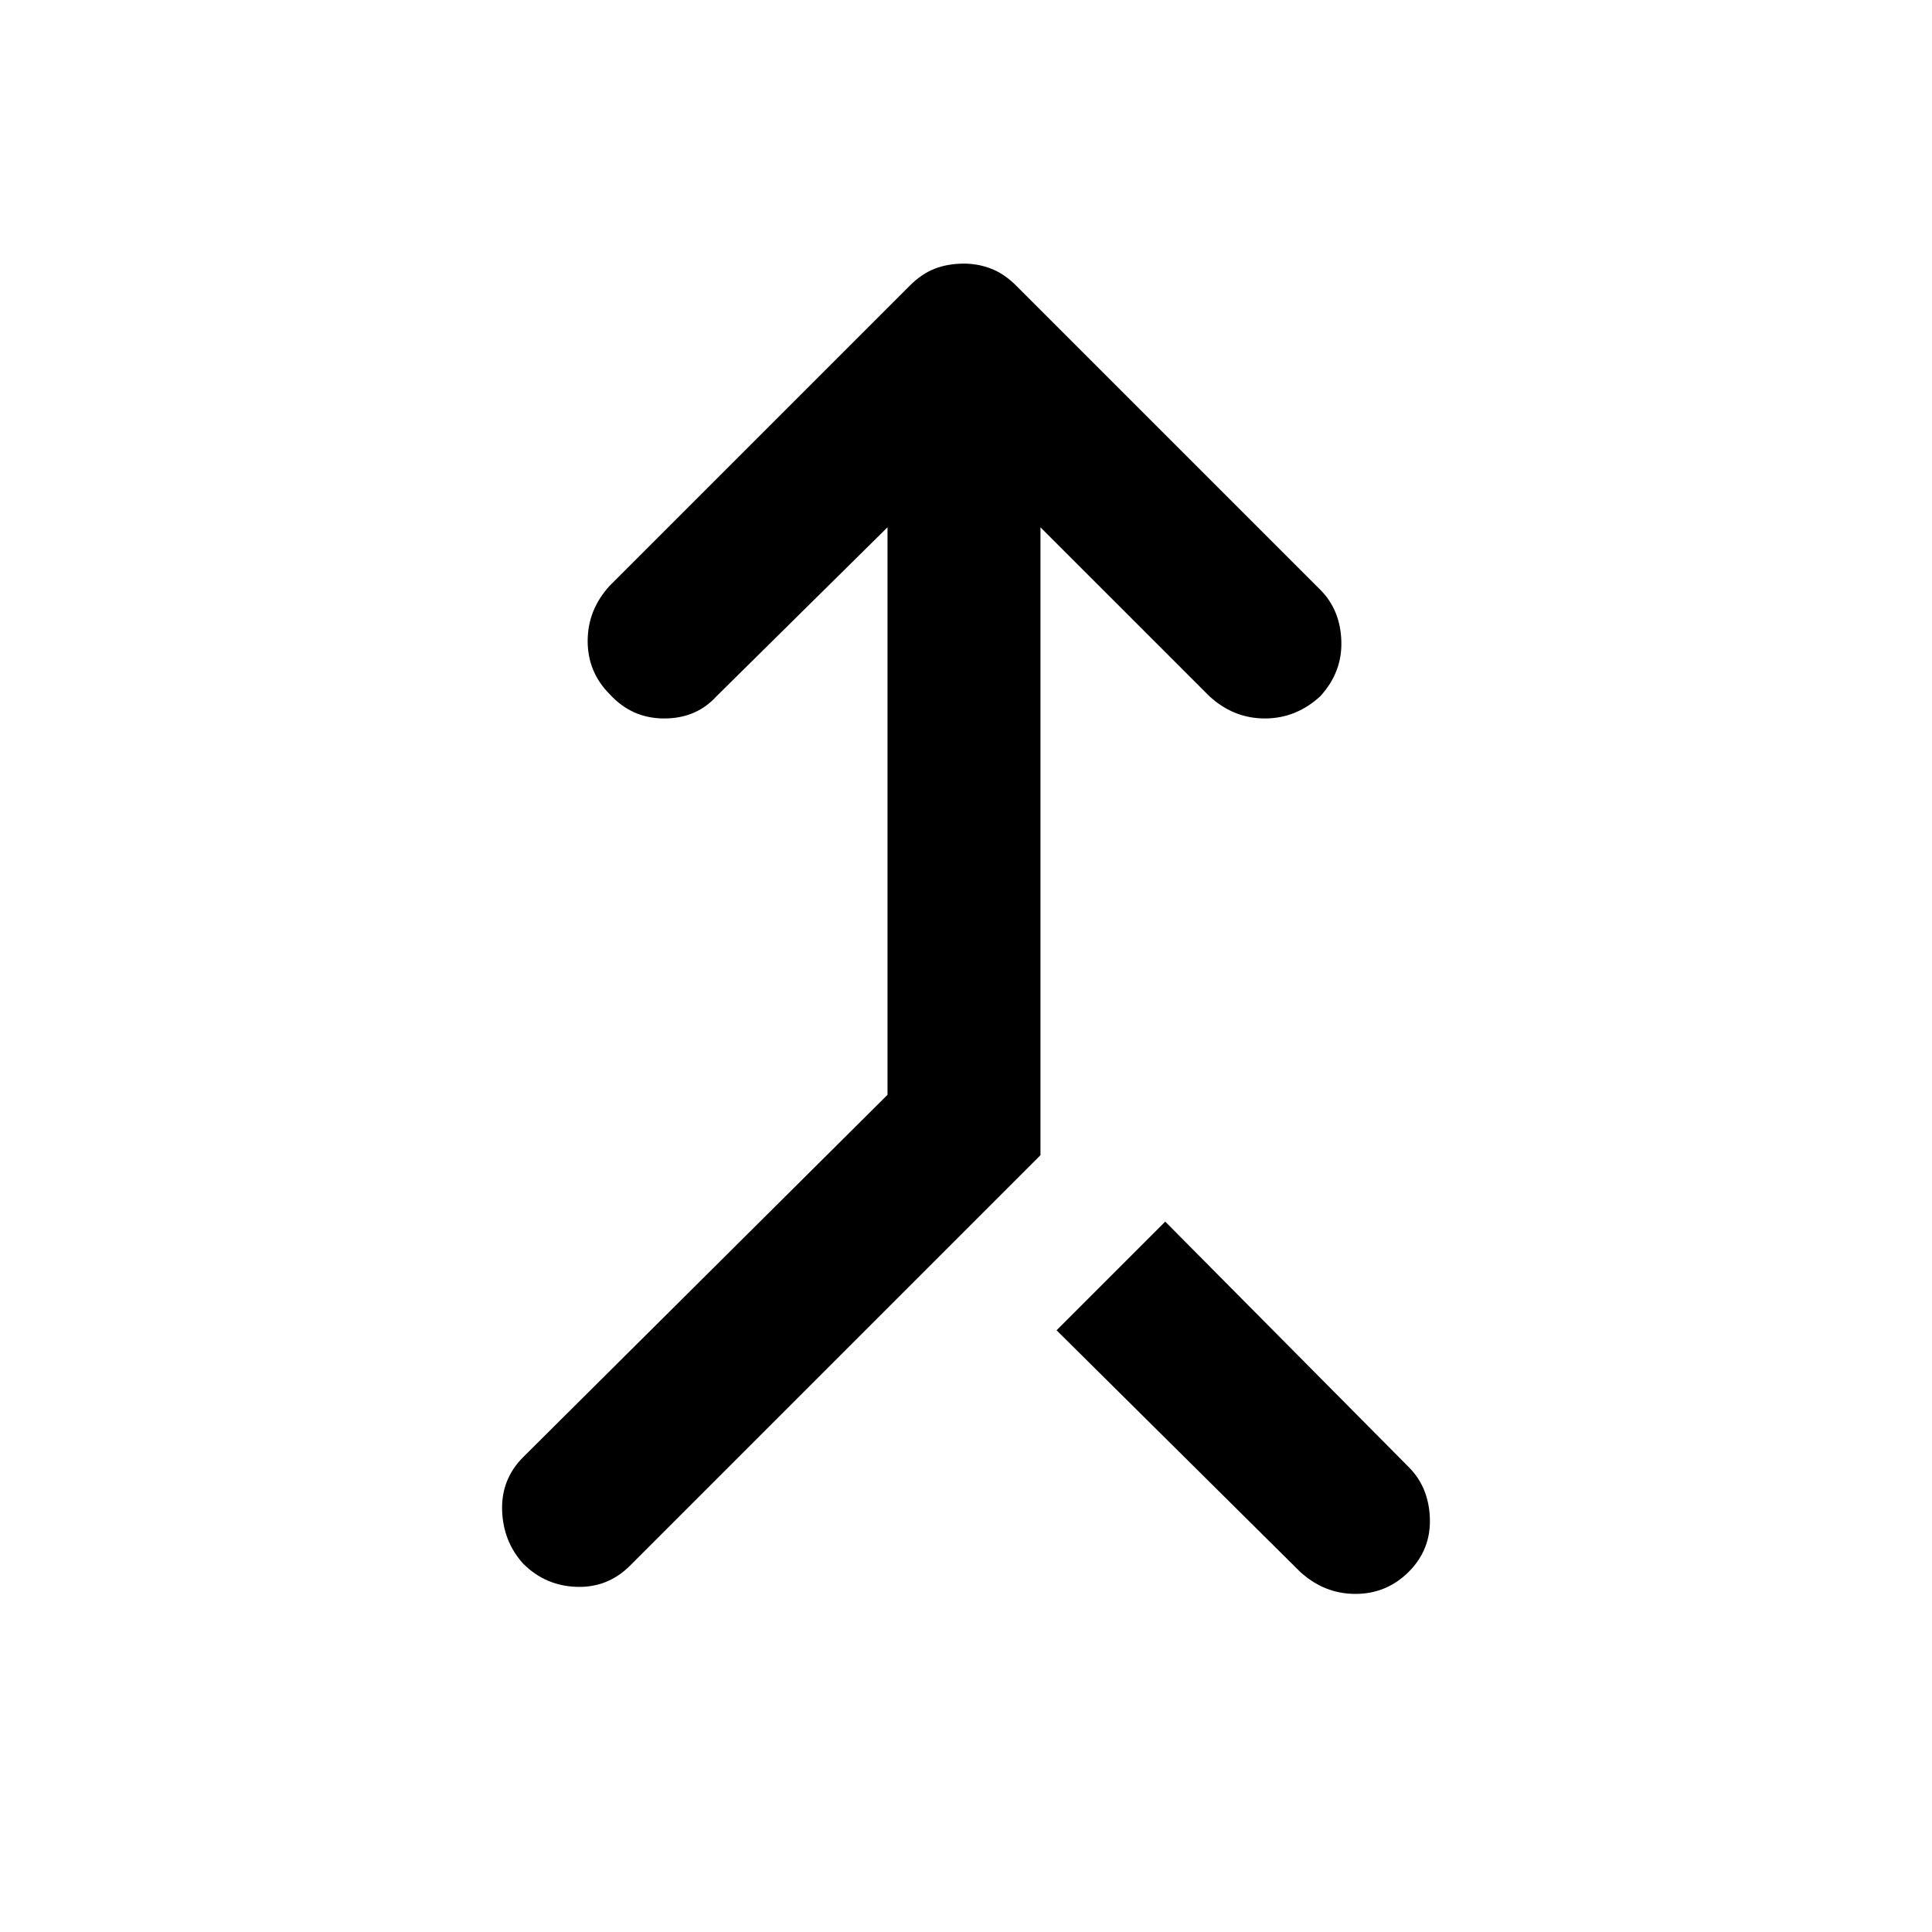 <svg xmlns="http://www.w3.org/2000/svg" height="40" width="40"><path d="M10.833 32.375q-.416-.458-.437-1.104-.021-.646.437-1.104l7.542-7.5v-11.75l-3.542 3.5q-.416.458-1.083.458t-1.125-.5q-.458-.458-.458-1.104 0-.646.458-1.146l6.208-6.208q.25-.25.521-.354.271-.105.604-.105.292 0 .563.105.271.104.521.354l6.291 6.291q.417.417.438 1.063.021.646-.438 1.146-.5.458-1.145.458-.646 0-1.146-.458l-3.5-3.5v13l-8.5 8.5q-.459.458-1.104.437-.646-.021-1.105-.479Zm16.084.167-5.042-5 2.25-2.25 5.042 5.083q.416.417.437 1.063.021.645-.437 1.104-.459.458-1.105.458-.645 0-1.145-.458Z"/></svg>